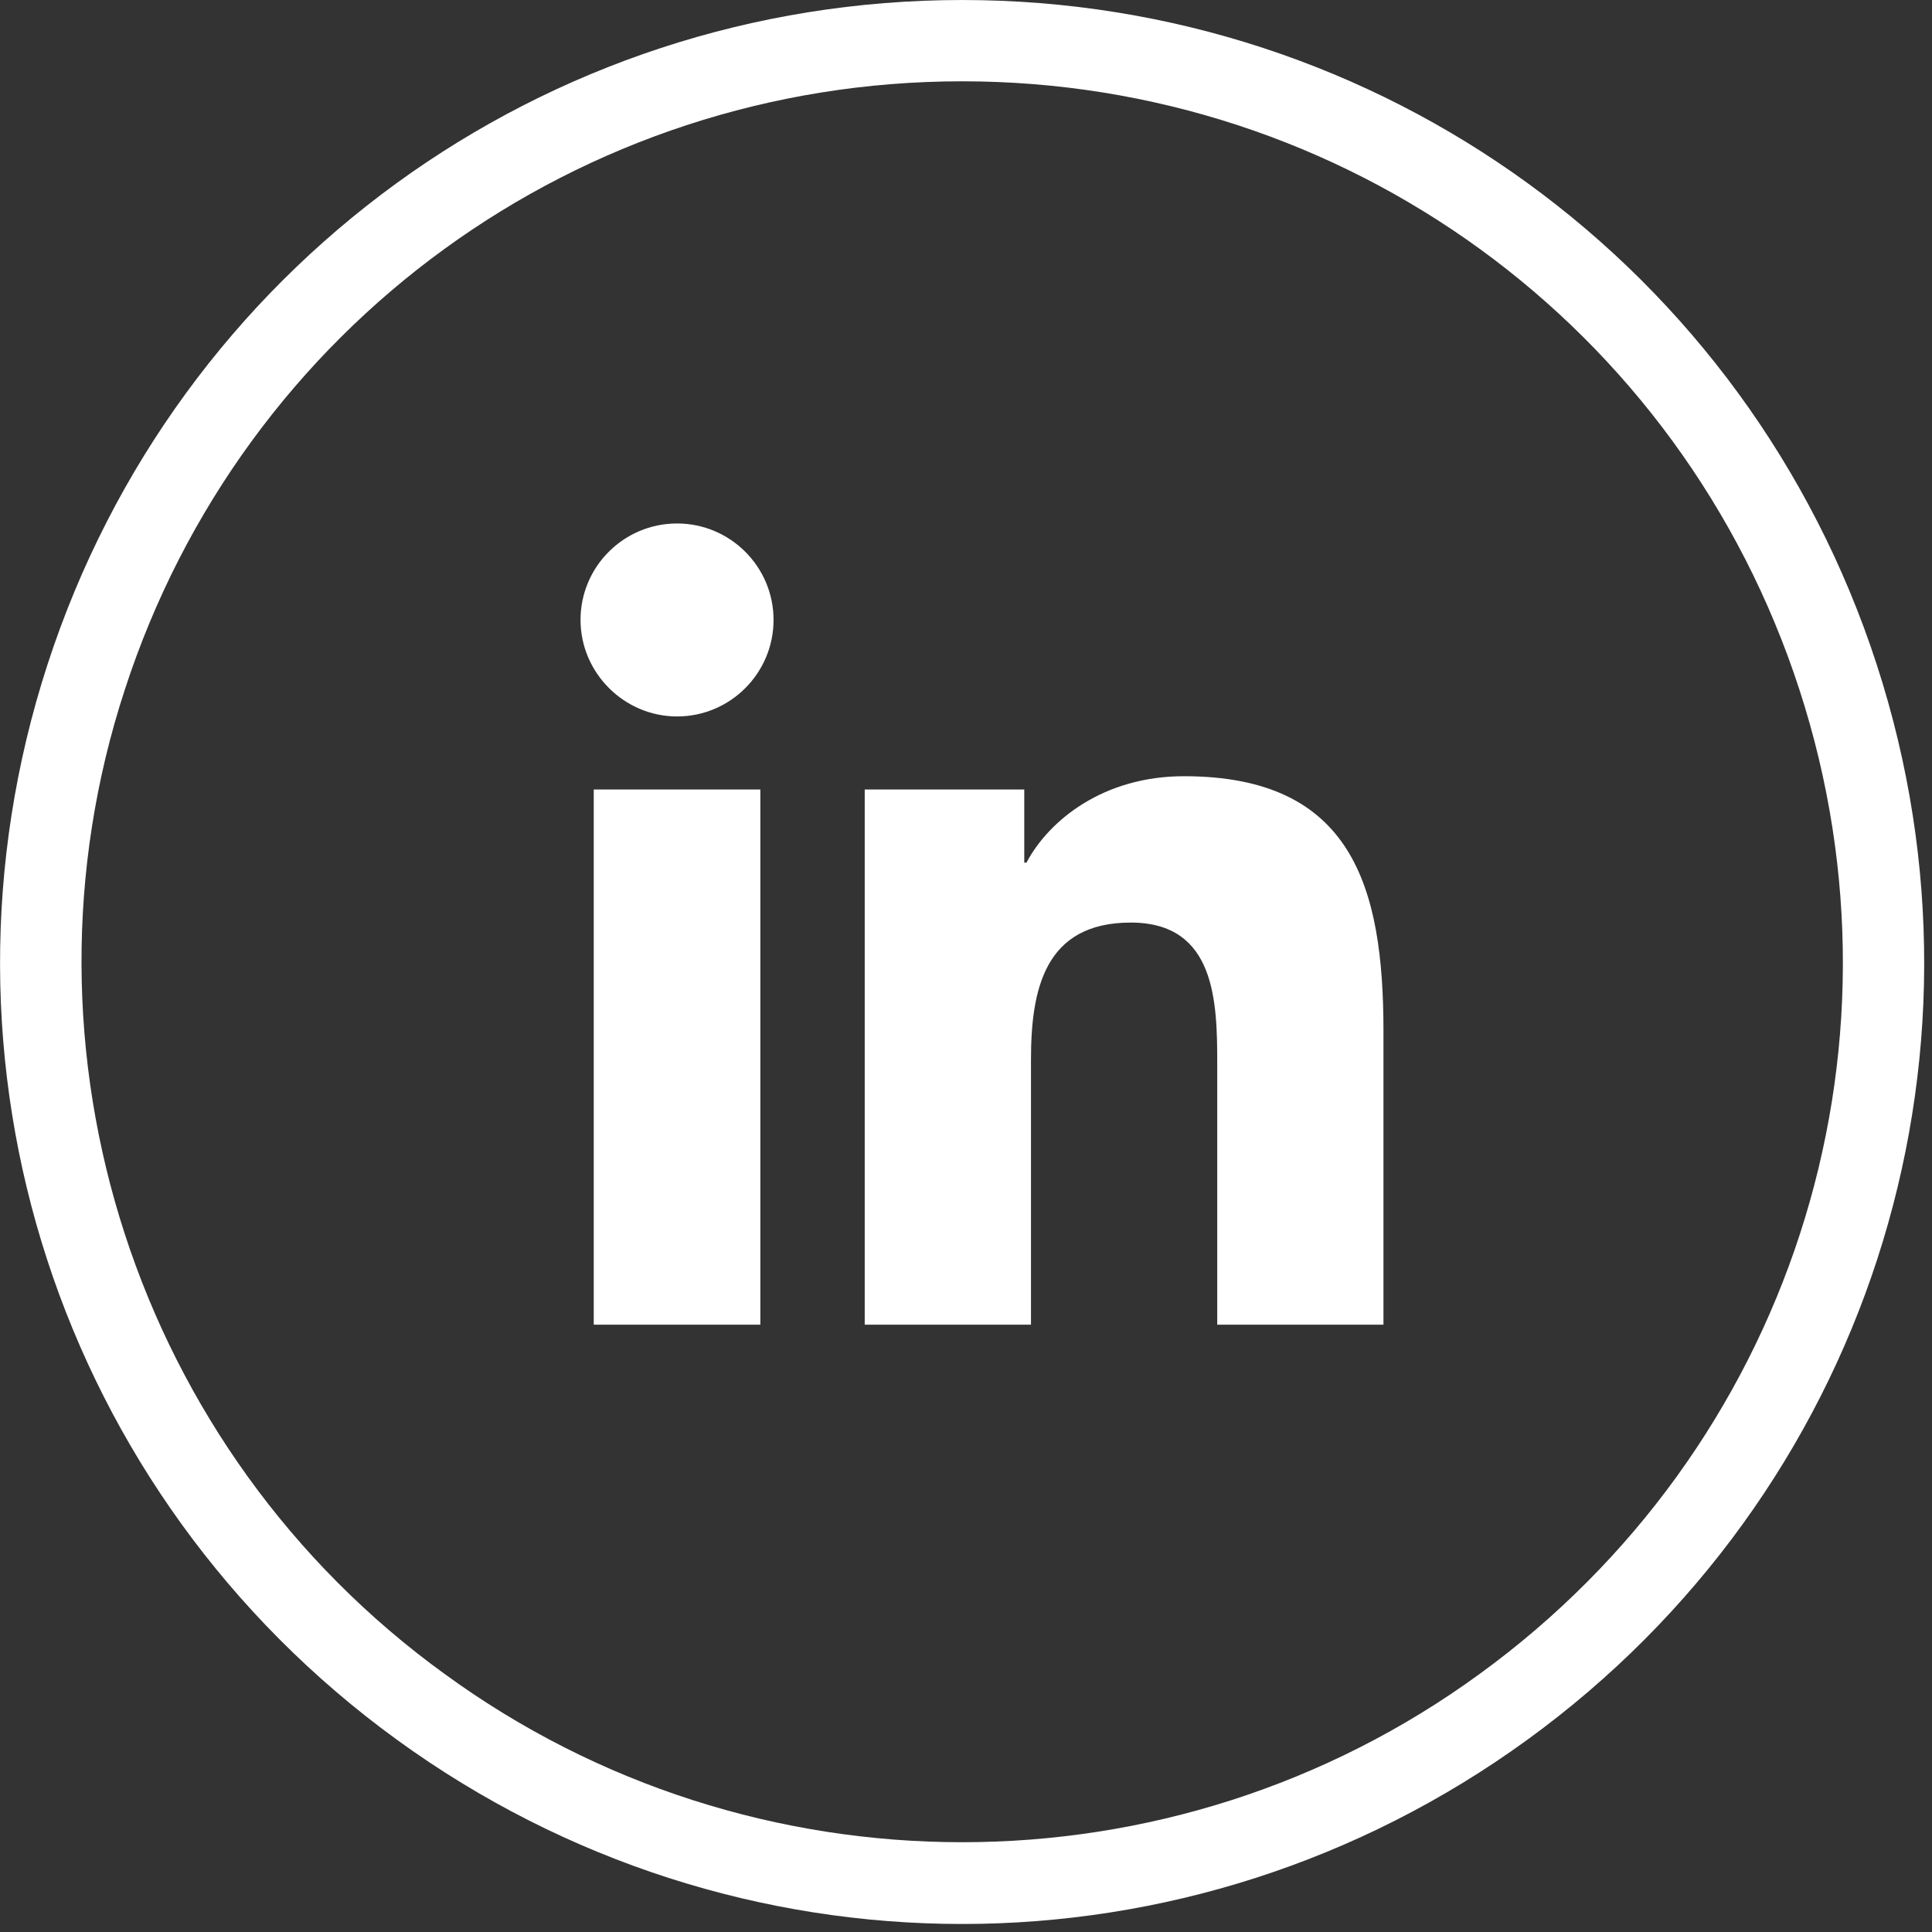<?xml version="1.0" encoding="UTF-8" standalone="no"?>
<!DOCTYPE svg PUBLIC "-//W3C//DTD SVG 1.1//EN" "http://www.w3.org/Graphics/SVG/1.1/DTD/svg11.dtd">
<svg width="316px" height="316px" version="1.1" xmlns="http://www.w3.org/2000/svg" xmlns:xlink="http://www.w3.org/1999/xlink" xml:space="preserve" xmlns:serif="http://www.serif.com/" style="fill-rule:evenodd;clip-rule:evenodd;stroke-linejoin:round;stroke-miterlimit:2;">
    <rect width="100%" height="100%" fill="#333333" stroke="none"/>
    <g transform="matrix(1.333,0,0,1.333,0,0)">
        <path d="M118.053,9.976C71.107,9.976 29.82,39.972 15.315,84.622C0.798,129.012 16.721,178.018 54.557,205.397C92.287,232.925 143.819,232.925 181.549,205.397C219.532,177.805 235.307,129.272 220.791,84.622C206.291,39.972 165.008,9.976 118.053,9.976M118.053,236.076C93.745,236.076 69.44,228.538 48.695,213.463C7.207,183.327 -10.018,130.31 5.828,81.539C21.674,32.768 66.778,0.001 118.053,0.001C169.336,0.001 214.436,32.772 230.278,81.543C246.128,130.31 228.903,183.326 187.411,213.468C166.669,228.539 142.357,236.076 118.053,236.076M83.078,64.231C89.607,64.231 94.916,69.544 94.916,76.06C94.916,82.598 89.608,87.91 83.078,87.91C76.579,87.908 71.232,82.559 71.232,76.06C71.232,69.543 76.528,64.231 83.078,64.231M72.853,96.872L93.295,96.872L93.295,162.539L72.853,162.539L72.853,96.872ZM106.103,96.872L125.678,96.872L125.678,105.847L125.949,105.847C128.678,100.689 135.341,95.243 145.274,95.243C165.941,95.243 169.753,108.831 169.753,126.518L169.753,162.539L149.357,162.539L149.357,130.618C149.357,122.997 149.207,113.201 138.749,113.201C128.12,113.201 126.503,121.489 126.503,130.051L126.503,162.539L106.103,162.539L106.103,96.872Z" style="fill:white;fill-rule:nonzero;"/>
    </g>
</svg>
